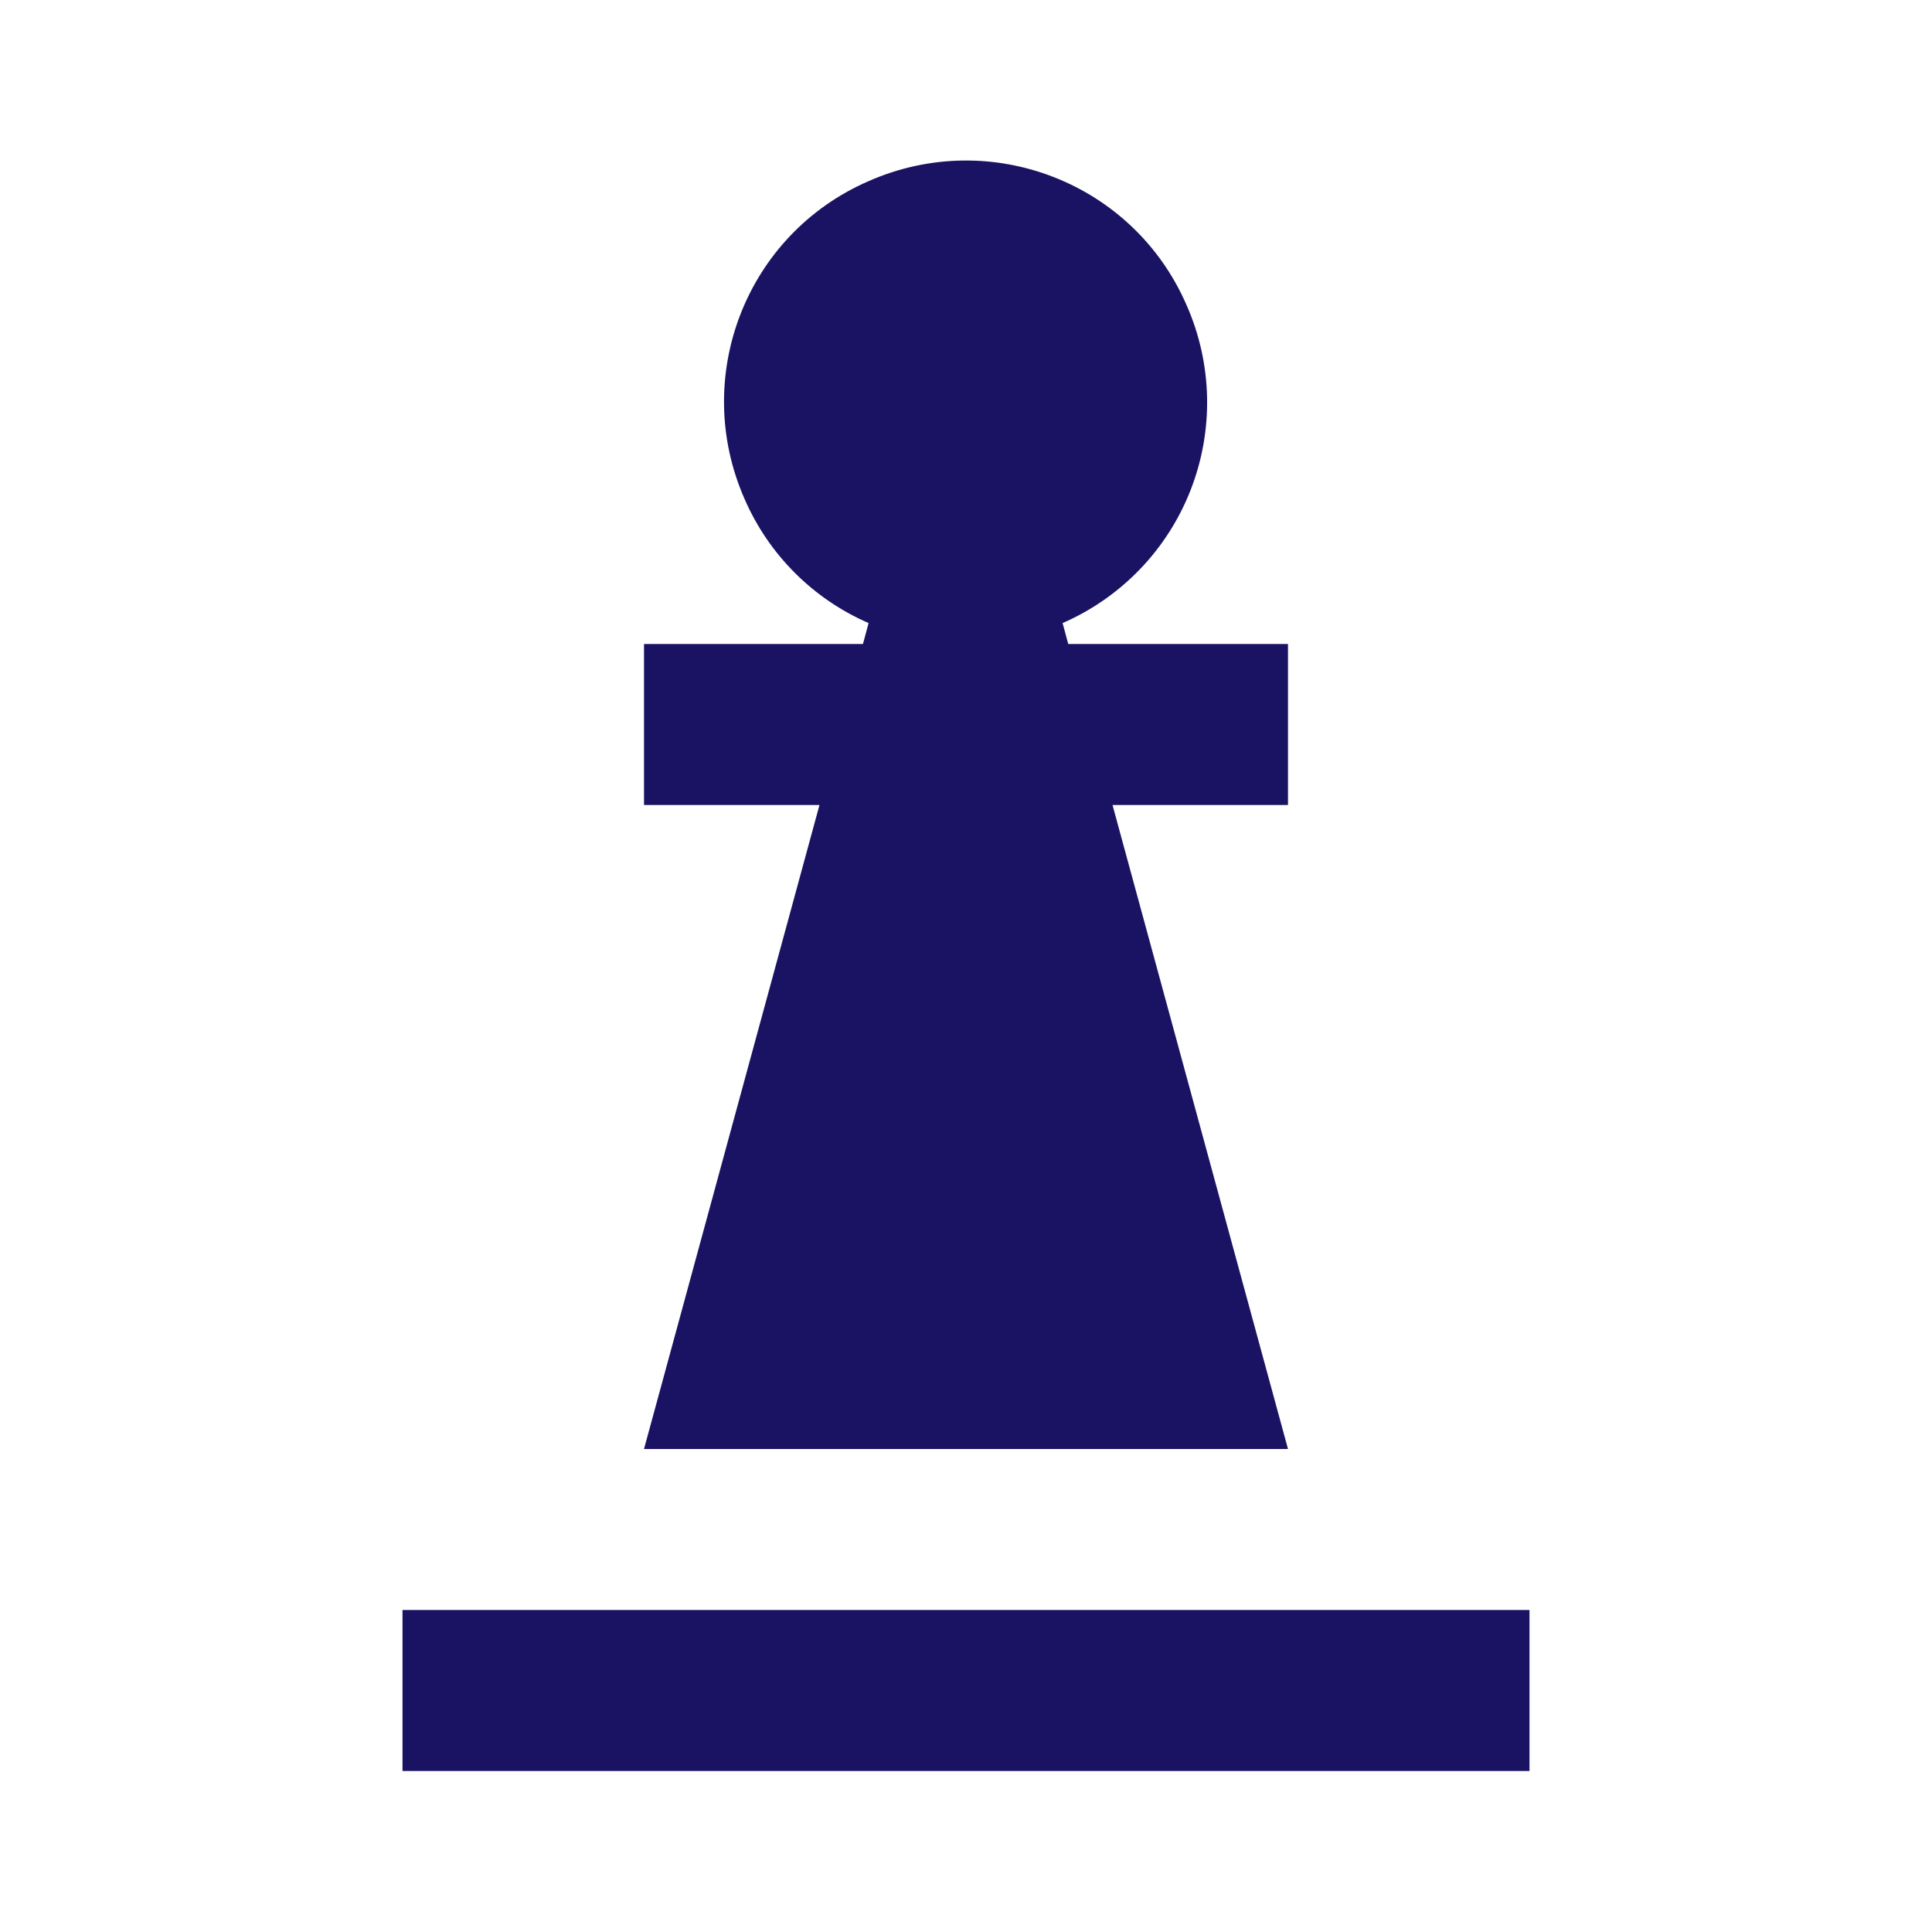 <svg preserveAspectRatio="none" width="100%" height="100%" overflow="visible" style="display: block;" viewBox="0 0 98 98" fill="none" xmlns="http://www.w3.org/2000/svg">
<g id="mdi:chess-pawn">
<path id="Vector" d="M77.583 89.833H20.417V81.667H77.583V89.833ZM65.333 73.5H32.667L41.568 40.833H32.667V32.667H43.773L44.059 31.605C41.242 30.381 38.995 28.133 37.771 25.317C35.035 19.11 37.852 11.883 44.059 9.188C50.266 6.452 57.493 9.269 60.188 15.476C60.839 16.947 61.192 18.533 61.228 20.141C61.264 21.749 60.981 23.349 60.397 24.848C59.813 26.346 58.938 27.715 57.823 28.875C56.708 30.034 55.375 30.962 53.9 31.605L54.186 32.667H65.333V40.833H56.432L65.333 73.5Z" fill="#1A1363"/>
</g>
</svg>
